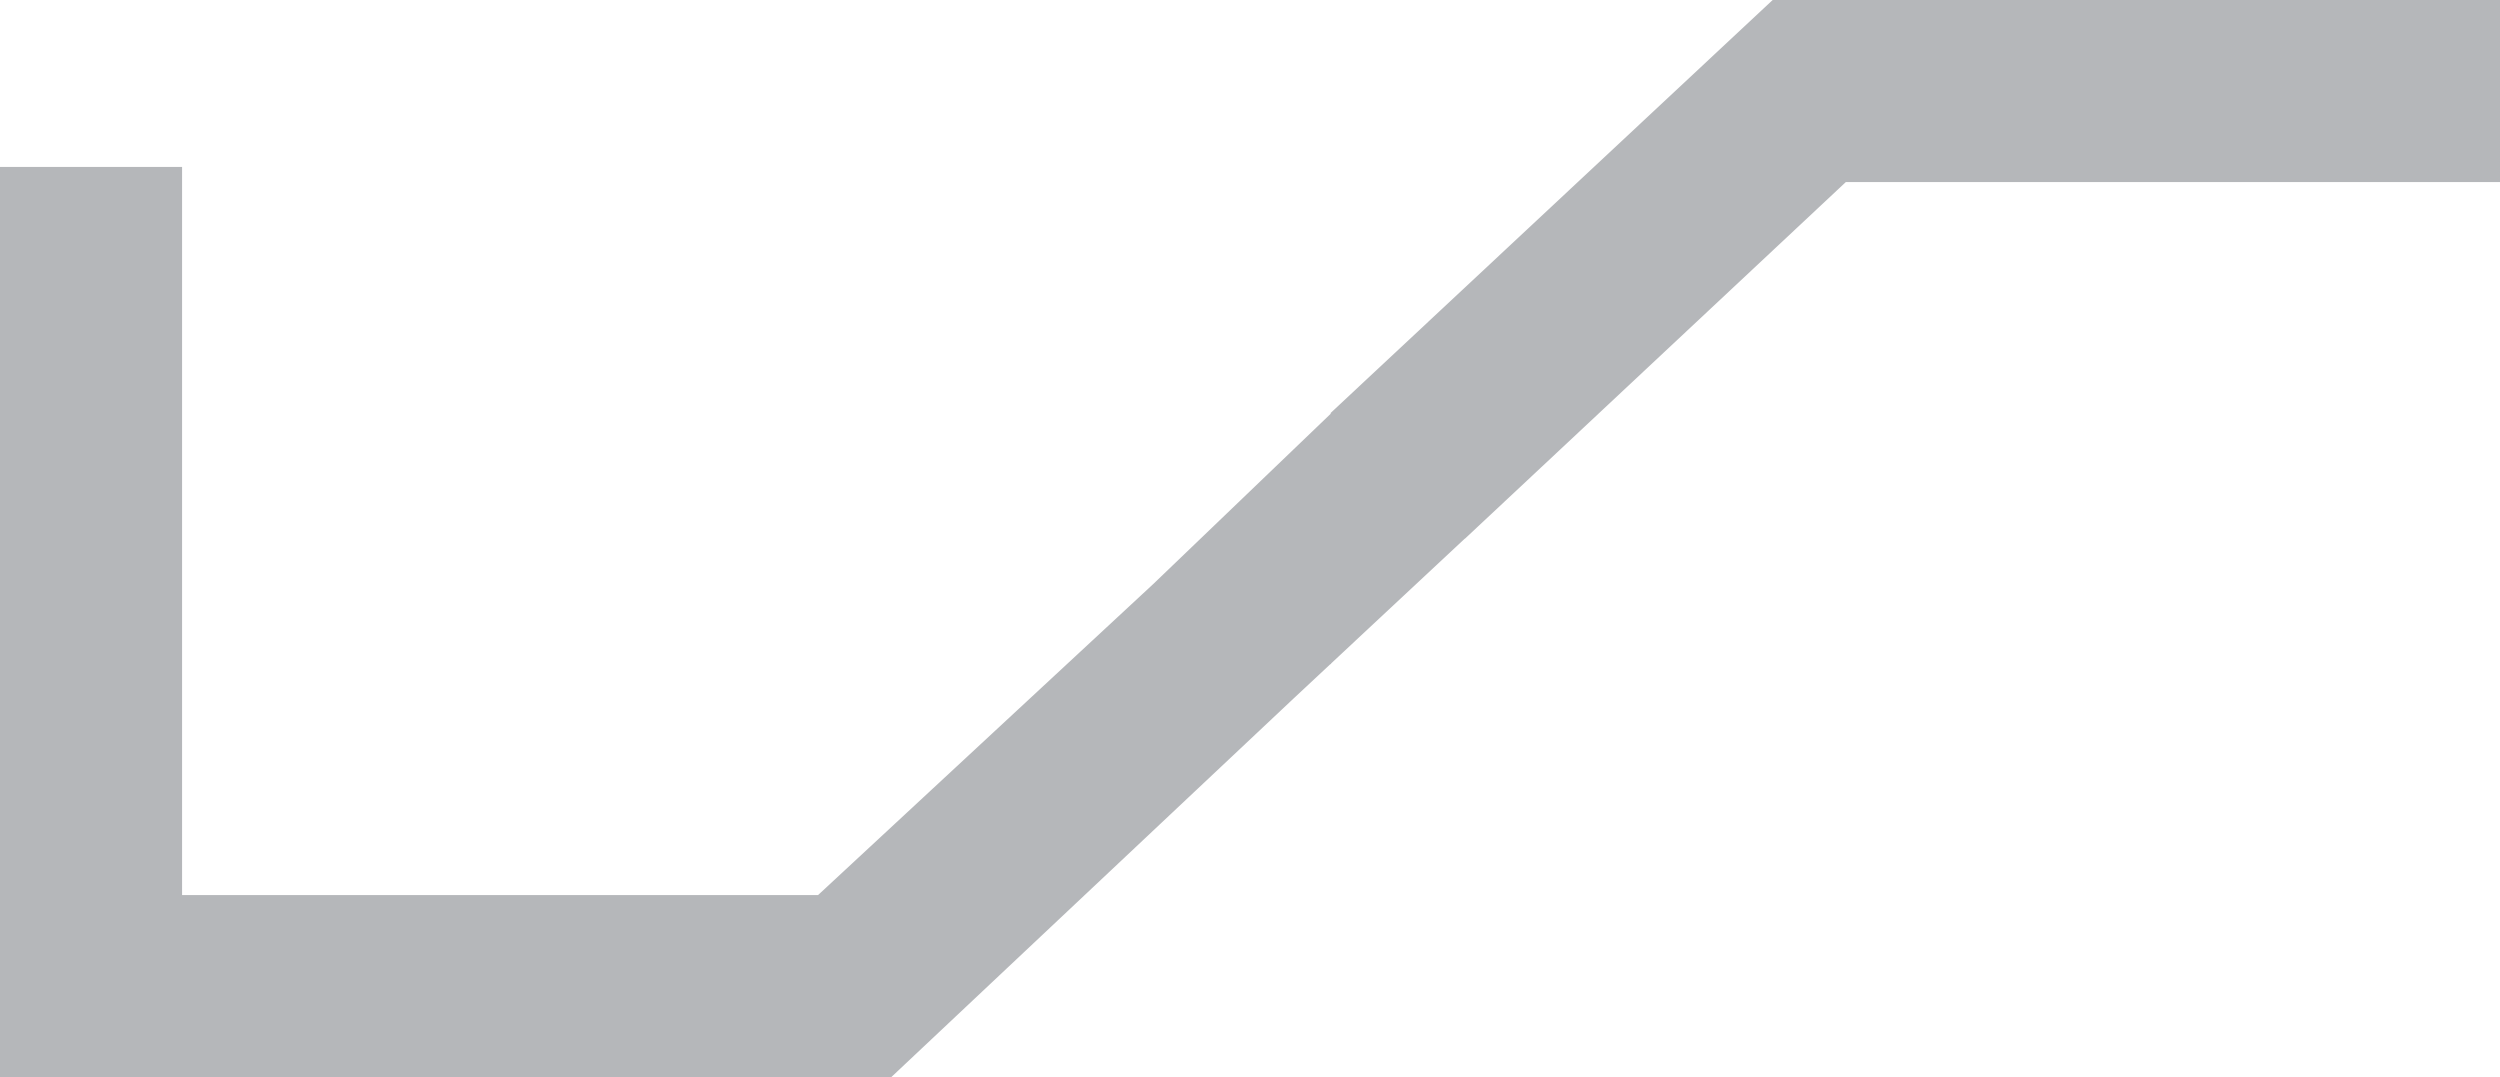 <svg version="1.1" id="图层_1" x="0px" y="0px" width="183px" height="78.849px" viewBox="0 0 183 78.849" enable-background="new 0 0 183 78.849" xml:space="preserve" xmlns="http://www.w3.org/2000/svg" xmlns:xlink="http://www.w3.org/1999/xlink" xmlns:xml="http://www.w3.org/XML/1998/namespace">
  <polygon fill="#B5B7BA" points="153,0 129.758,0 97.389,30.242 97.422,30.273 84.414,42.754 84.414,42.754 59.879,65.521 
	13.328,65.521 13.328,29.577 13.328,12.219 0,12.219 0,29.577 0,78.849 65.237,78.849 86.963,58.401 86.979,58.386 94.682,51.137 
	94.682,51.137 97.391,48.607 97.409,48.625 97.446,48.591 97.428,48.572 107.224,39.428 107.23,39.435 111.785,35.173 
	112.816,34.206 112.85,34.176 112.85,34.176 135.115,13.327 153,13.327 183,13.327 183,0 " class="color c1"/>
</svg>